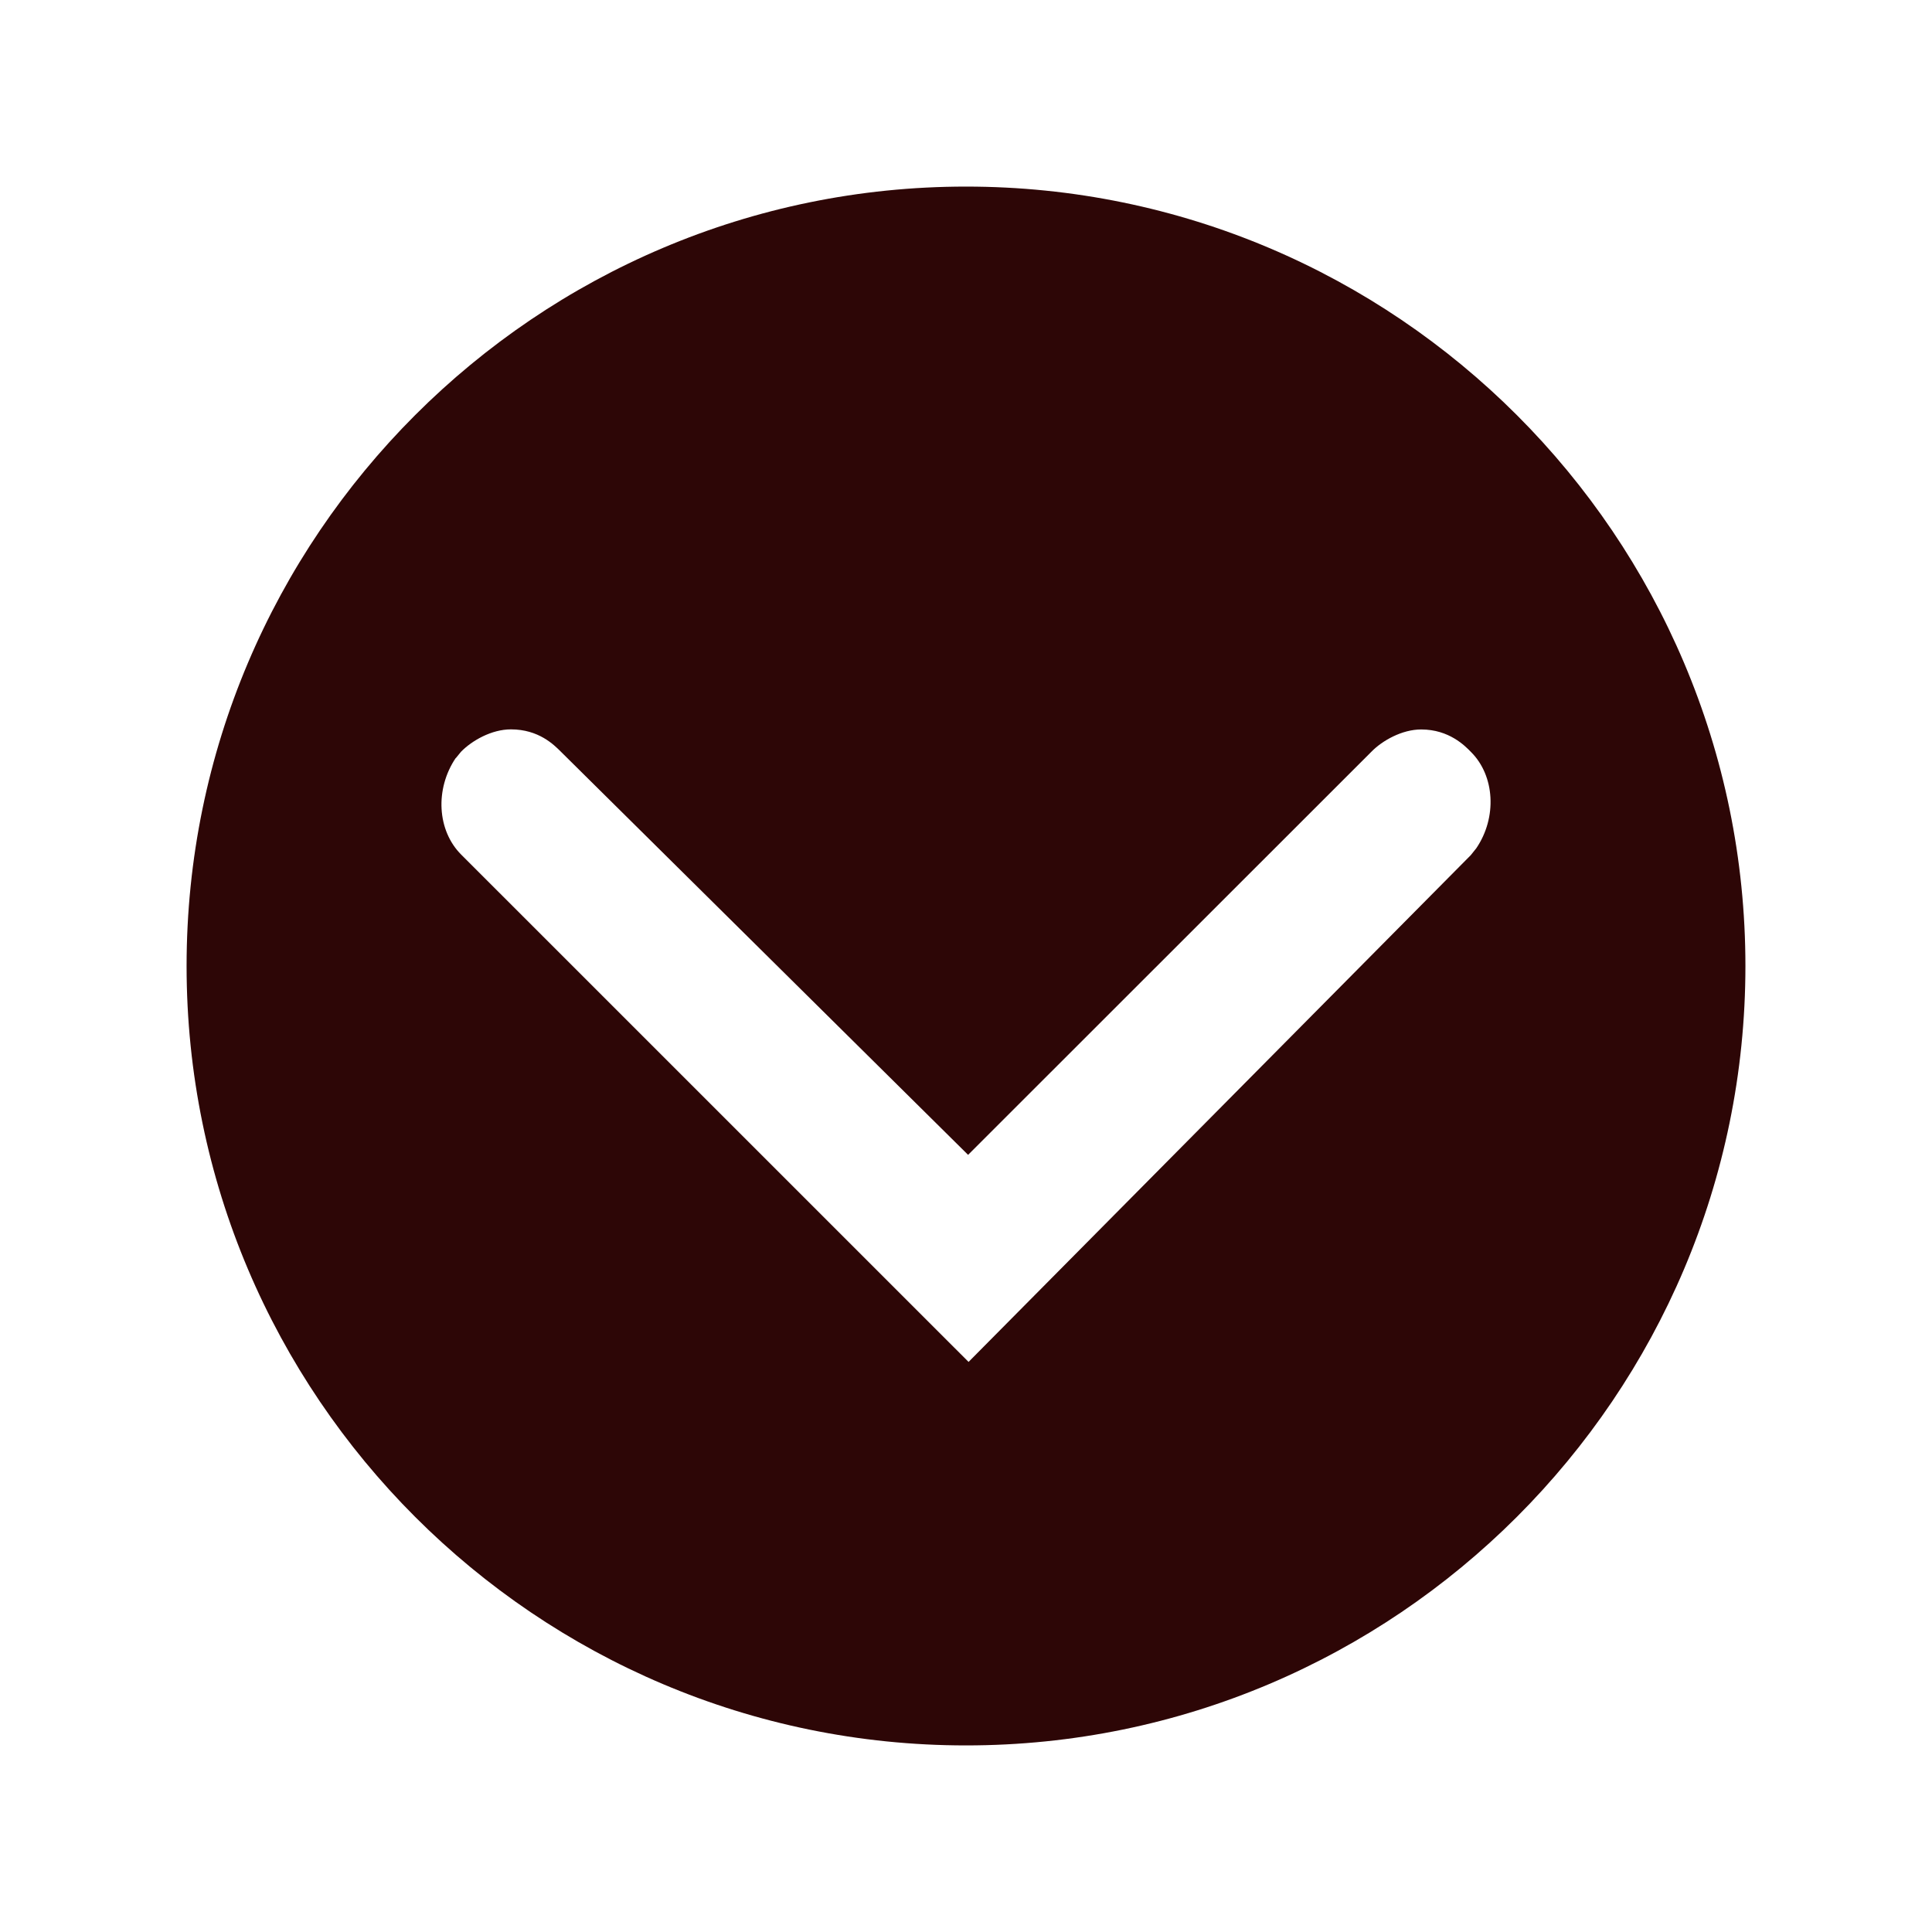 <svg xmlns="http://www.w3.org/2000/svg" width="242.818" height="242.818" viewBox="0 0 242.818 242.818"><path fill="#2D0606" d="M121.41 23.45c-54.017 0-97.96 43.944-97.96 97.96 0 54.017 43.943 97.958 97.96 97.958s97.958-43.943 97.958-97.96c0-54.016-43.942-97.958-97.96-97.958zm64.133 83.16l-.69.864-63.122 63.695-63.757-63.75c-3.03-3.013-3.336-8.24-.695-12.155l.007.015.003.004.65-.798c1.37-1.404 3.836-2.817 6.276-2.817 3.497 0 5.423 1.957 6.257 2.786l51.2 50.69 50.718-50.693c1.347-1.37 3.817-2.772 6.226-2.772 3.518 0 5.52 2.07 6.275 2.845 2.98 2.978 3.287 8.21.654 12.084z"/></svg>